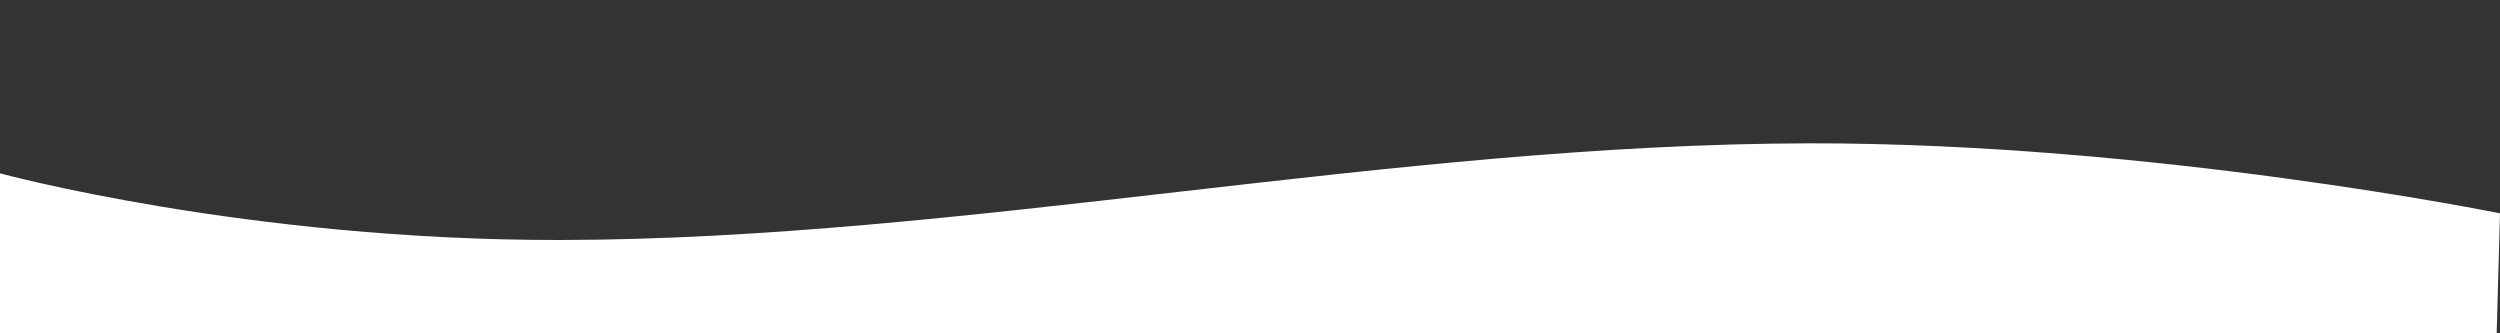 <svg xmlns="http://www.w3.org/2000/svg" width="1500" height="200" viewBox="0 0 1500 200">
  <rect x="0" y="0" width="1500" height="200" fill="#333333" stroke="none"/>
<defs>
    <style>
      .cls-1 {
        fill: #fff;
        fill-rule: evenodd;
      }
    </style>
  </defs>
  <path id="Прямокутник_2" data-name="Прямокутник 2" class="cls-1" d="M0,104s148,40.25,336,40c242.7-.323,499.4-57.667,750-58,205.64-.273,414,42,414,42l-2,72H0V104Z"/>
</svg>
